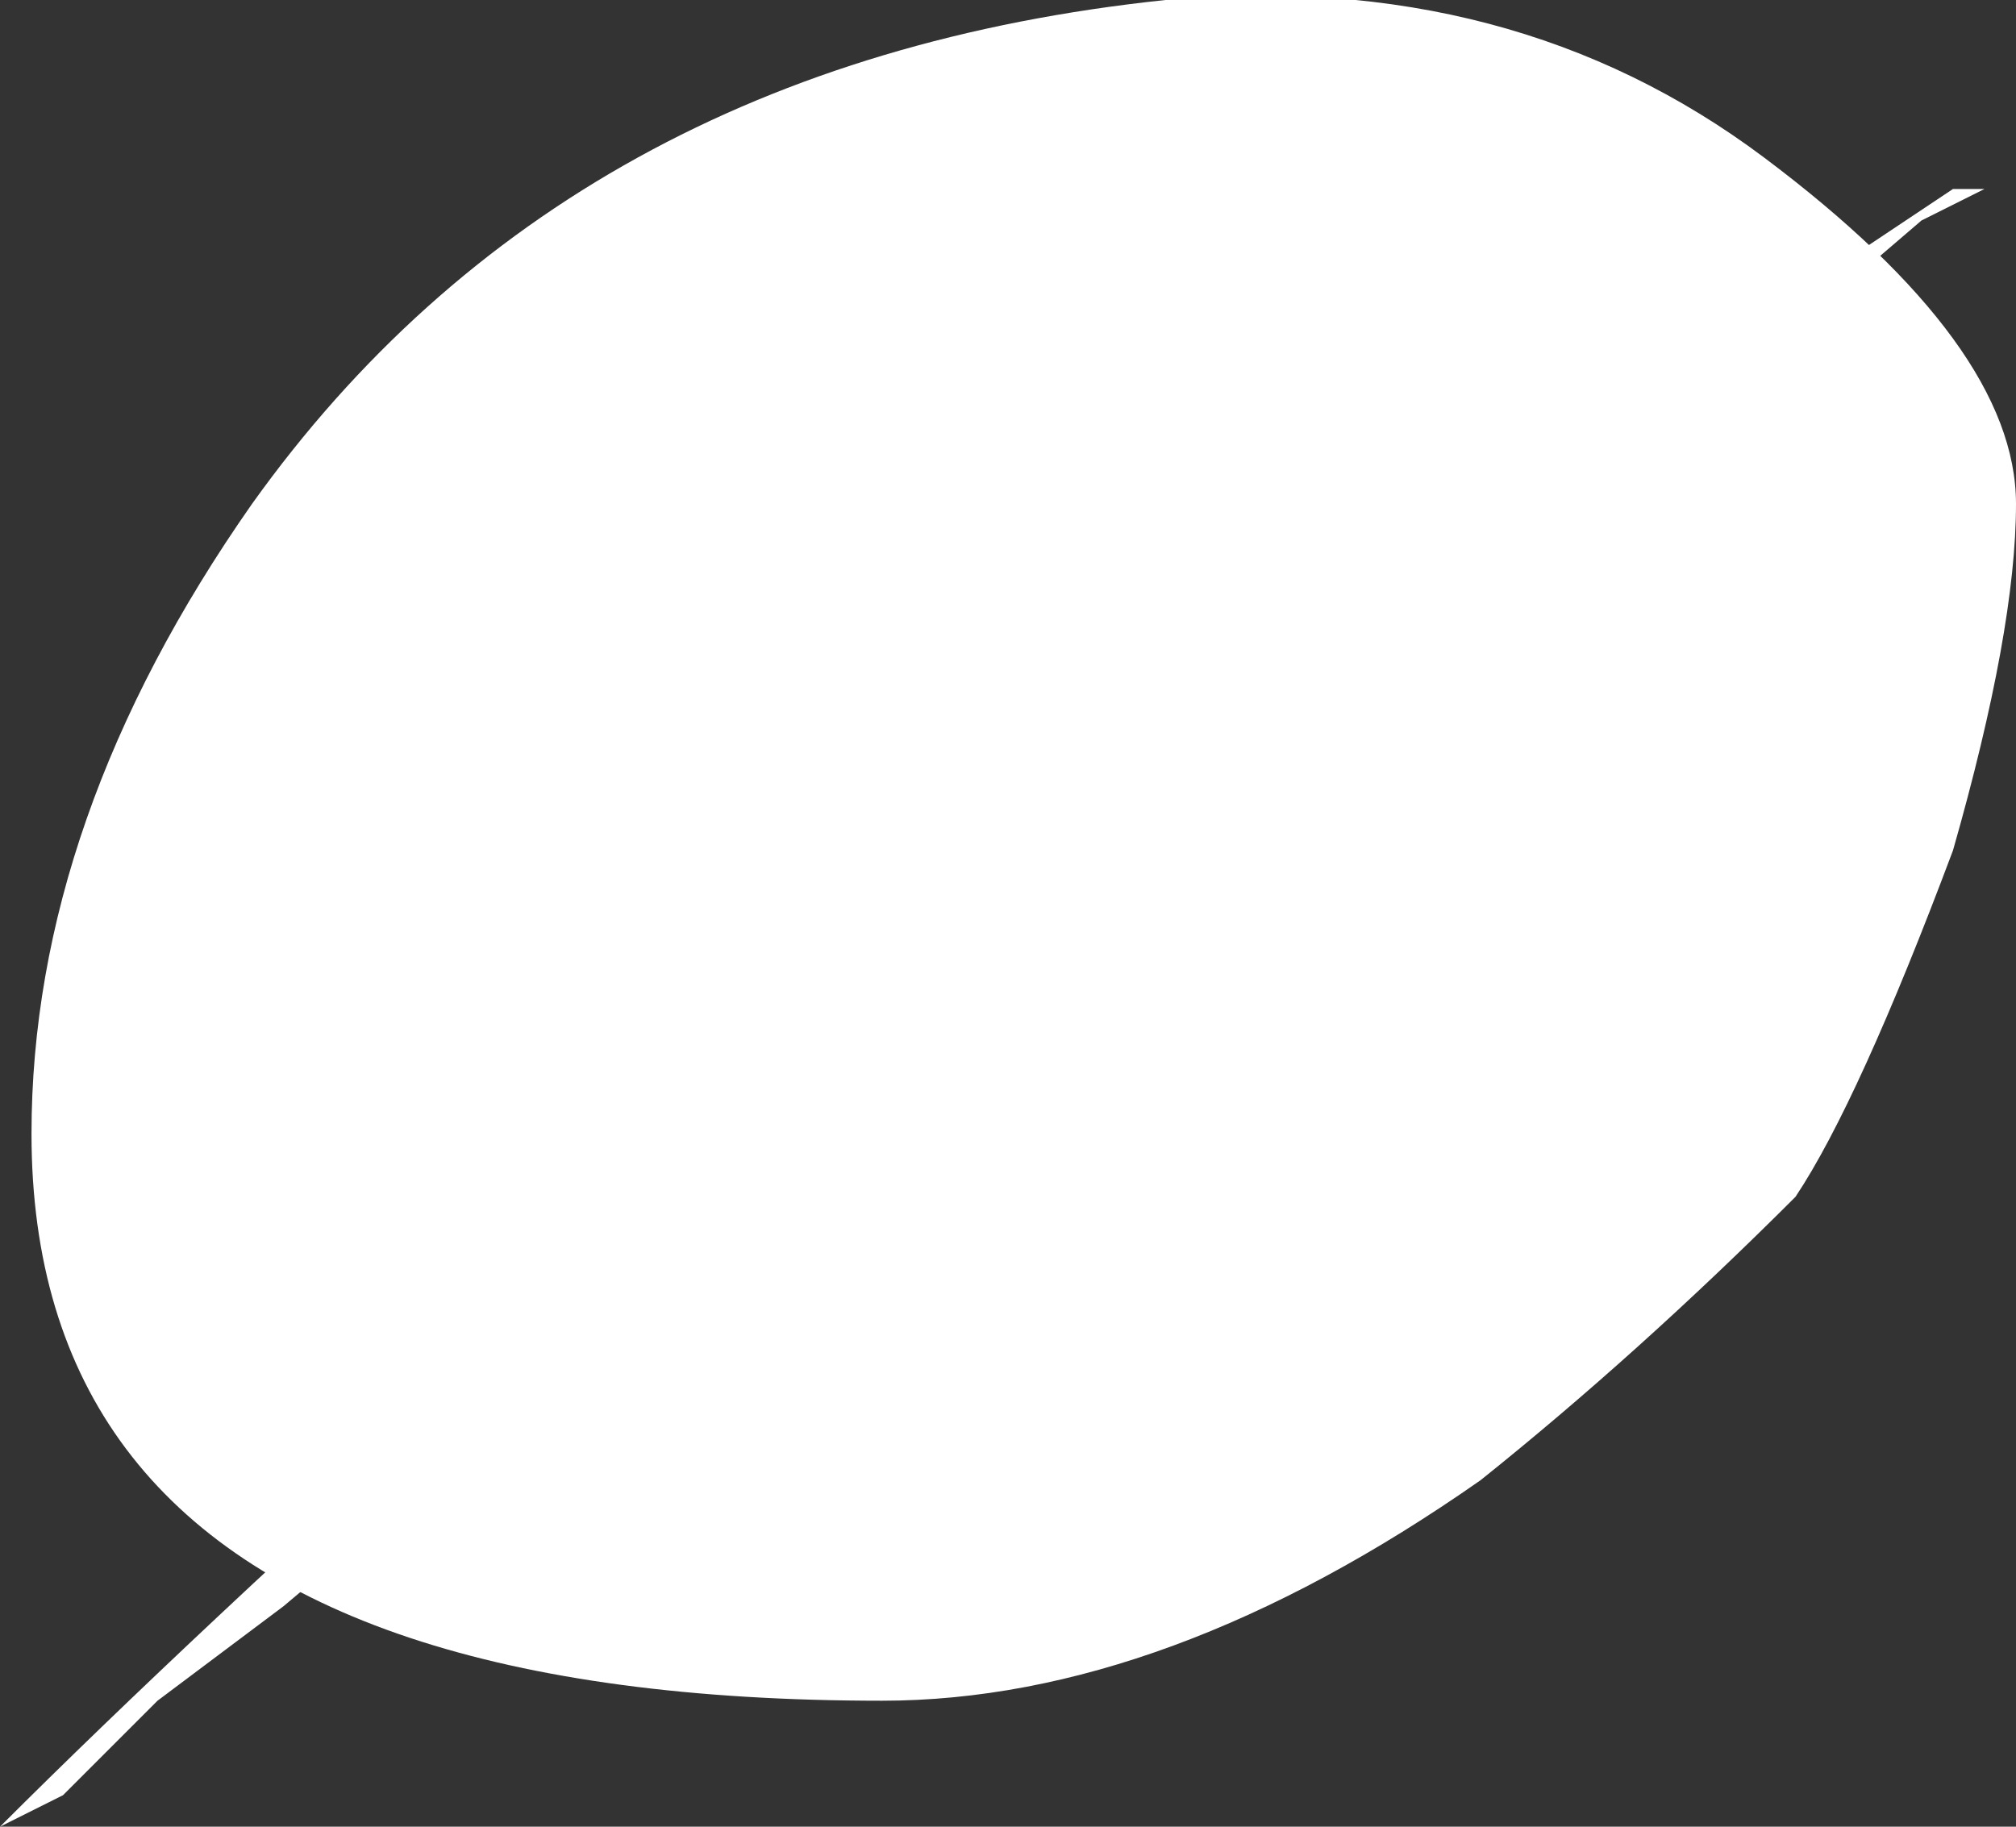 <?xml version="1.0" encoding="UTF-8" standalone="no"?>
<svg xmlns:ffdec="https://www.free-decompiler.com/flash" xmlns:xlink="http://www.w3.org/1999/xlink" ffdec:objectType="shape" height="2.9px" width="3.2px" xmlns="http://www.w3.org/2000/svg">
  <rect width="100%" height="100%" fill="#333333" stroke="none"/>
  <g transform="matrix(1.0, 0.0, 0.0, 1.0, 1.7, 1.4)">
    <path d="M1.4 -0.05 Q1.25 0.35 1.15 0.5 0.9 0.75 0.65 0.95 0.15 1.3 -0.3 1.3 -1.2 1.3 -1.5 0.9 -1.65 0.7 -1.65 0.4 -1.65 -0.1 -1.3 -0.6 -0.8 -1.3 0.15 -1.4 0.7 -1.45 1.1 -1.15 1.5 -0.85 1.5 -0.6 1.5 -0.4 1.4 -0.05" fill="#ffffff" fill-rule="evenodd" stroke="none"/>
    <path d="M0.6 -0.5 L1.25 -1.0 1.4 -1.1 1.45 -1.1 1.35 -1.05 -0.05 0.15 -0.1 0.25 -0.15 0.25 -0.25 0.35 -0.3 0.35 -1.25 1.15 -1.45 1.3 -1.6 1.45 -1.7 1.5 Q-1.4 1.2 -0.9 0.75 L-0.4 0.35 -0.2 0.15 0.0 0.0 0.6 -0.5" fill="#ffffff" fill-rule="evenodd" stroke="none"/>
  </g>
</svg>
